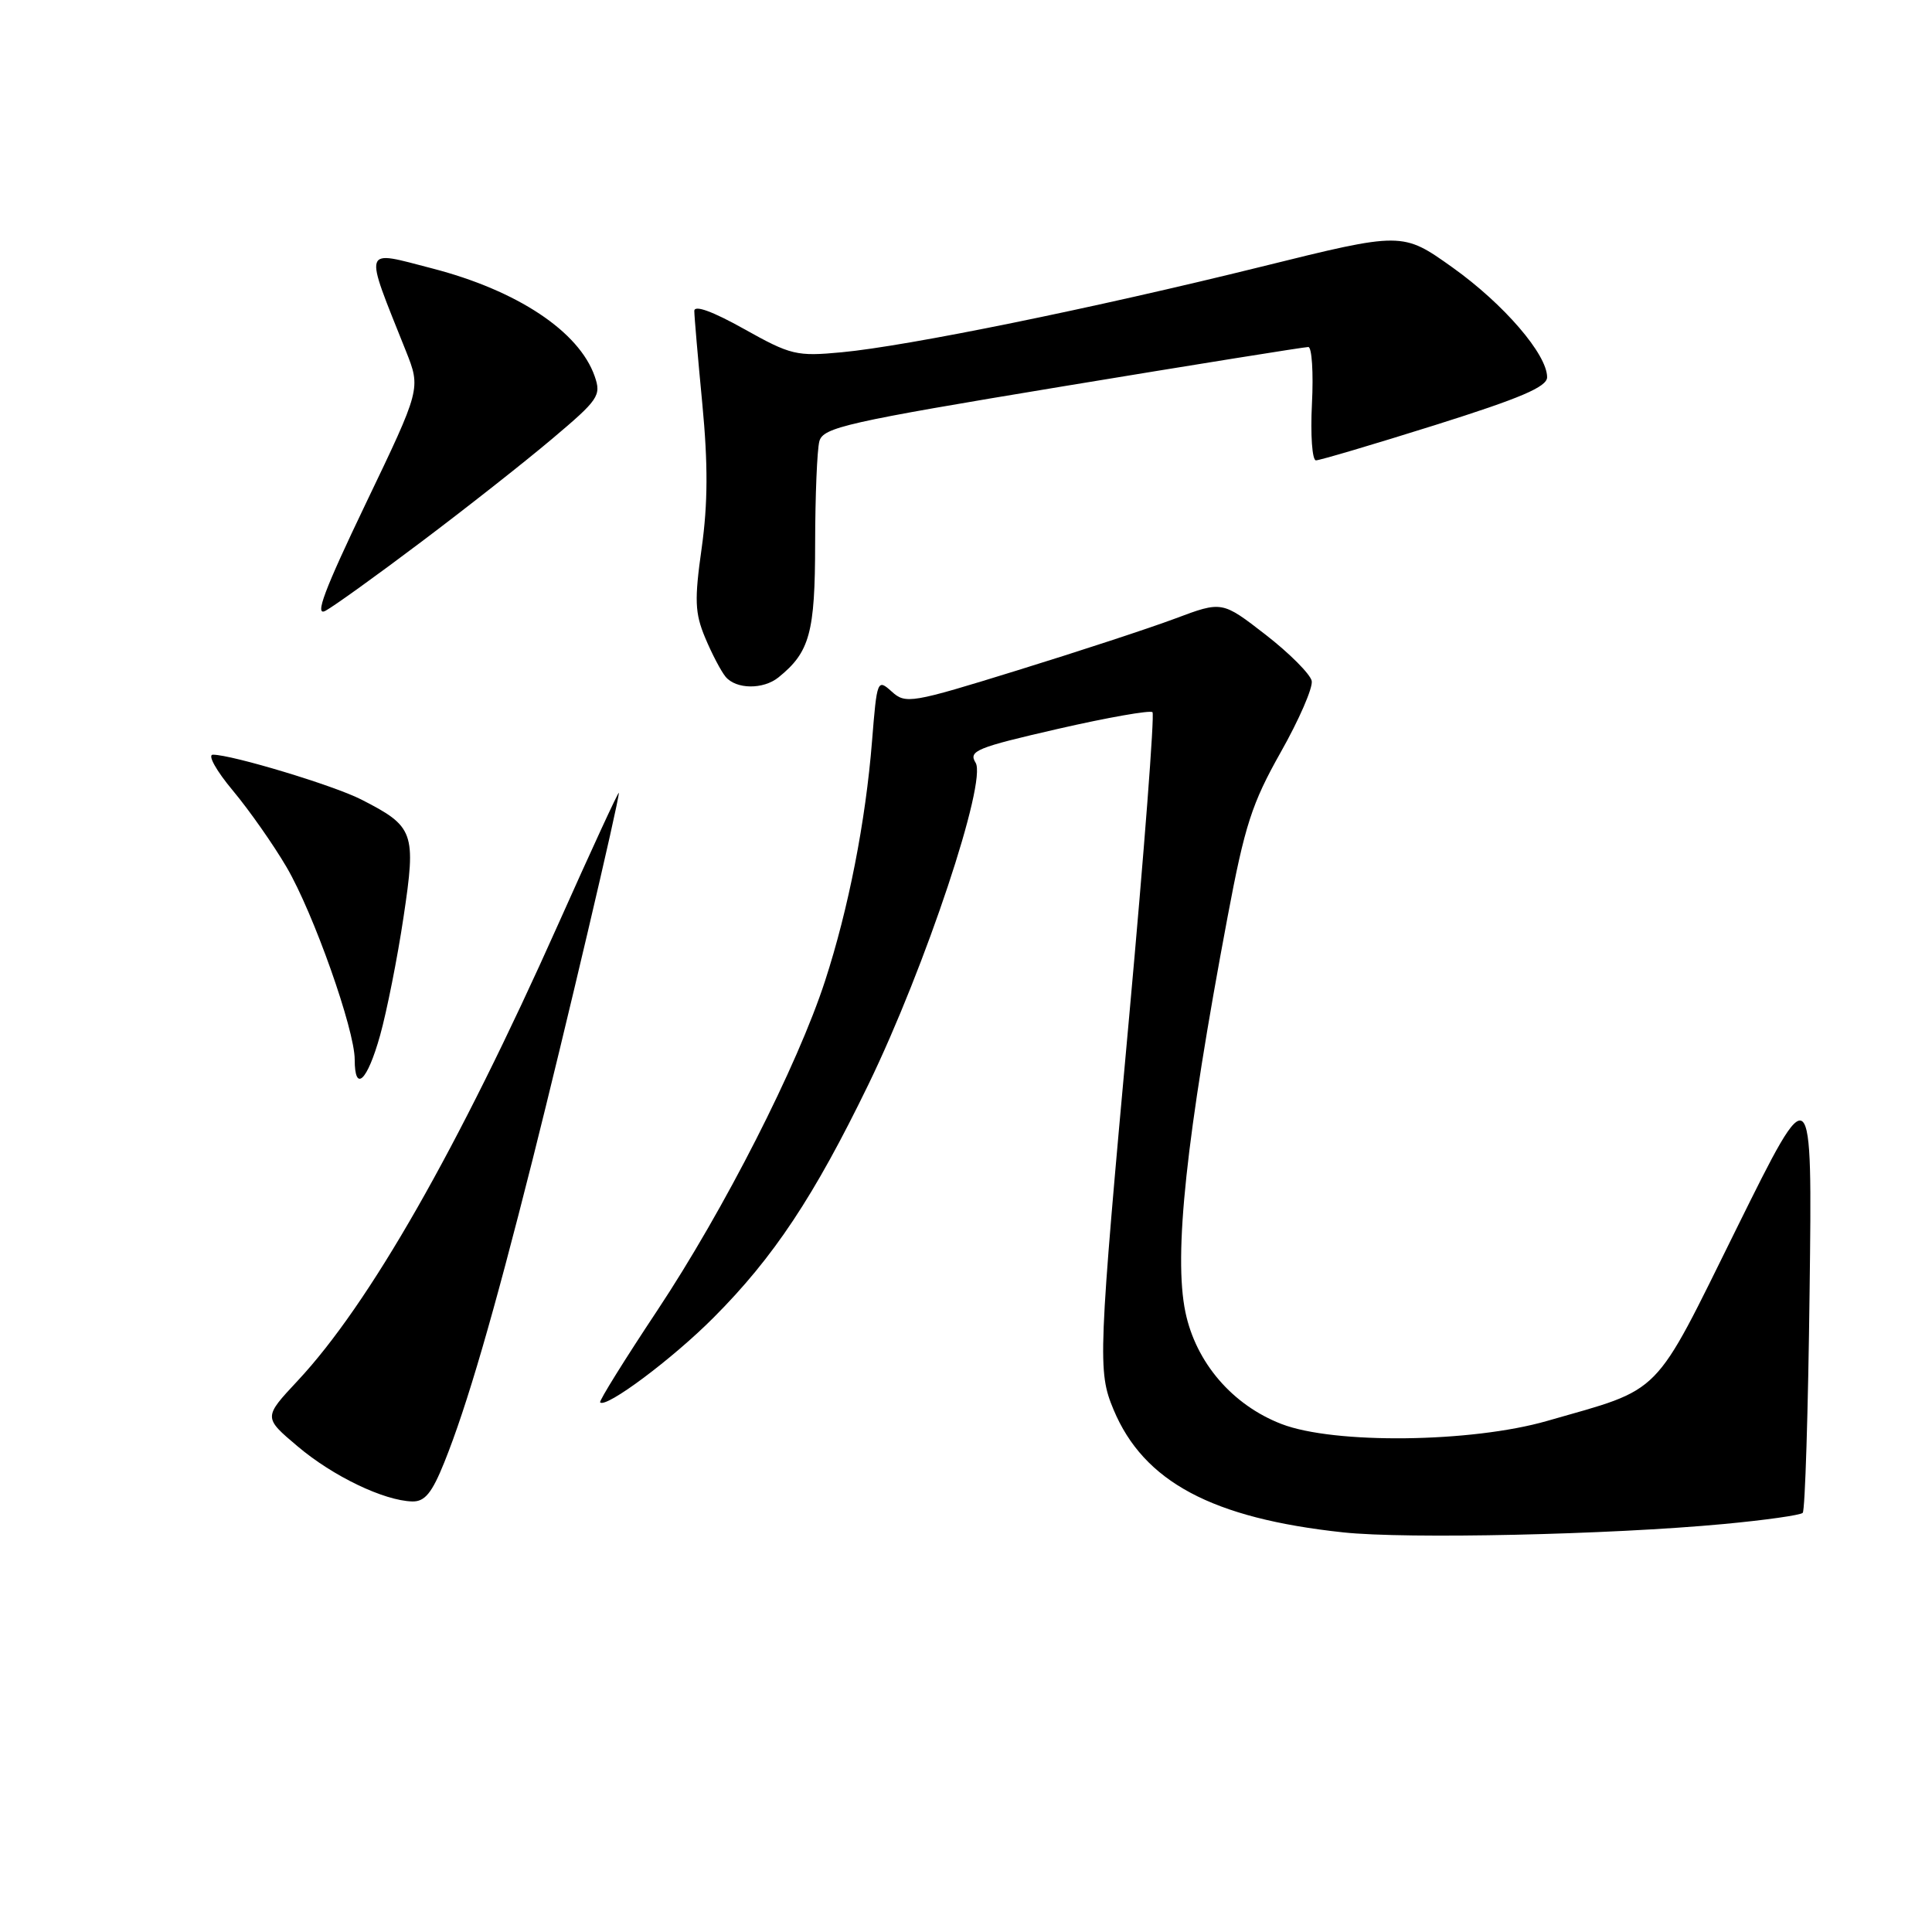 <?xml version="1.0" encoding="UTF-8" standalone="no"?>
<!DOCTYPE svg PUBLIC "-//W3C//DTD SVG 1.1//EN" "http://www.w3.org/Graphics/SVG/1.1/DTD/svg11.dtd" >
<svg xmlns="http://www.w3.org/2000/svg" xmlns:xlink="http://www.w3.org/1999/xlink" version="1.1" viewBox="0 0 256 256">
 <g >
 <path fill="currentColor"
d=" M 228.41 201.94 C 233.86 201.43 238.57 200.77 238.87 200.46 C 239.18 200.15 239.59 186.99 239.78 171.20 C 240.14 142.50 240.14 142.50 230.14 162.71 C 218.90 185.43 220.47 183.84 205.00 188.28 C 194.96 191.17 176.77 191.38 169.81 188.69 C 163.30 186.18 158.46 180.55 157.07 173.85 C 155.50 166.29 157.15 150.81 162.66 121.50 C 164.94 109.36 165.88 106.46 169.70 99.68 C 172.13 95.38 173.98 91.13 173.81 90.23 C 173.63 89.34 170.89 86.58 167.71 84.11 C 161.93 79.63 161.93 79.63 155.72 81.96 C 152.30 83.24 142.88 86.33 134.79 88.83 C 120.71 93.19 120.00 93.31 118.15 91.63 C 116.26 89.93 116.20 90.07 115.55 98.19 C 114.70 108.85 112.43 120.43 109.33 129.96 C 105.67 141.22 95.96 160.28 87.09 173.65 C 82.76 180.17 79.36 185.64 79.52 185.82 C 80.28 186.65 89.12 180.05 94.56 174.58 C 102.52 166.60 107.87 158.53 115.08 143.68 C 122.64 128.08 130.81 103.53 129.27 101.06 C 128.30 99.50 129.38 99.06 140.18 96.58 C 146.77 95.07 152.41 94.08 152.71 94.37 C 153.00 94.67 151.61 112.82 149.62 134.71 C 145.50 179.91 145.43 181.69 147.55 186.78 C 151.54 196.34 160.62 201.19 178.00 203.05 C 186.40 203.95 213.31 203.36 228.41 201.94 Z  M 58.88 193.75 C 61.86 186.35 65.36 174.32 70.57 153.66 C 74.85 136.66 82.01 106.24 82.00 105.06 C 81.99 104.75 78.37 112.60 73.95 122.50 C 60.66 152.26 48.91 172.84 39.43 182.97 C 34.90 187.82 34.90 187.82 39.45 191.66 C 44.12 195.61 50.87 198.85 54.63 198.95 C 56.29 198.99 57.24 197.83 58.88 193.75 Z  M 50.36 137.21 C 51.25 134.02 52.66 126.96 53.47 121.52 C 55.16 110.27 54.89 109.52 47.85 105.93 C 44.21 104.07 30.73 100.00 28.21 100.00 C 27.47 100.00 28.65 102.12 30.85 104.75 C 33.03 107.36 36.24 111.94 37.99 114.93 C 41.55 121.03 47.00 136.43 47.00 140.40 C 47.00 144.84 48.66 143.27 50.36 137.21 Z  M 103.16 89.75 C 107.30 86.41 108.00 83.83 108.01 72.03 C 108.02 65.69 108.27 59.59 108.57 58.47 C 109.07 56.64 112.14 55.94 140.81 51.20 C 158.24 48.32 172.89 45.97 173.36 45.98 C 173.83 45.99 174.05 49.38 173.84 53.50 C 173.63 57.62 173.87 61.00 174.37 61.00 C 174.87 61.00 181.96 58.90 190.14 56.33 C 201.51 52.75 205.00 51.26 205.00 49.98 C 205.00 46.95 199.25 40.28 192.48 35.45 C 185.83 30.71 185.83 30.71 167.17 35.33 C 144.95 40.83 120.30 45.86 111.51 46.68 C 105.55 47.24 104.79 47.06 98.59 43.59 C 94.41 41.25 92.00 40.38 92.00 41.20 C 92.00 41.92 92.48 47.45 93.06 53.50 C 93.82 61.48 93.80 66.72 92.98 72.59 C 92.00 79.52 92.07 81.23 93.44 84.51 C 94.32 86.62 95.54 88.94 96.14 89.67 C 97.53 91.35 101.14 91.39 103.16 89.75 Z  M 55.78 71.83 C 61.66 67.41 69.46 61.27 73.11 58.19 C 79.33 52.95 79.69 52.42 78.80 49.86 C 76.73 43.92 68.55 38.49 57.28 35.57 C 47.92 33.15 48.16 32.41 53.78 46.50 C 55.77 51.50 55.77 51.50 48.46 66.74 C 42.97 78.20 41.64 81.73 43.13 80.93 C 44.21 80.35 49.91 76.26 55.78 71.83 Z "/>
</g>
</svg>
